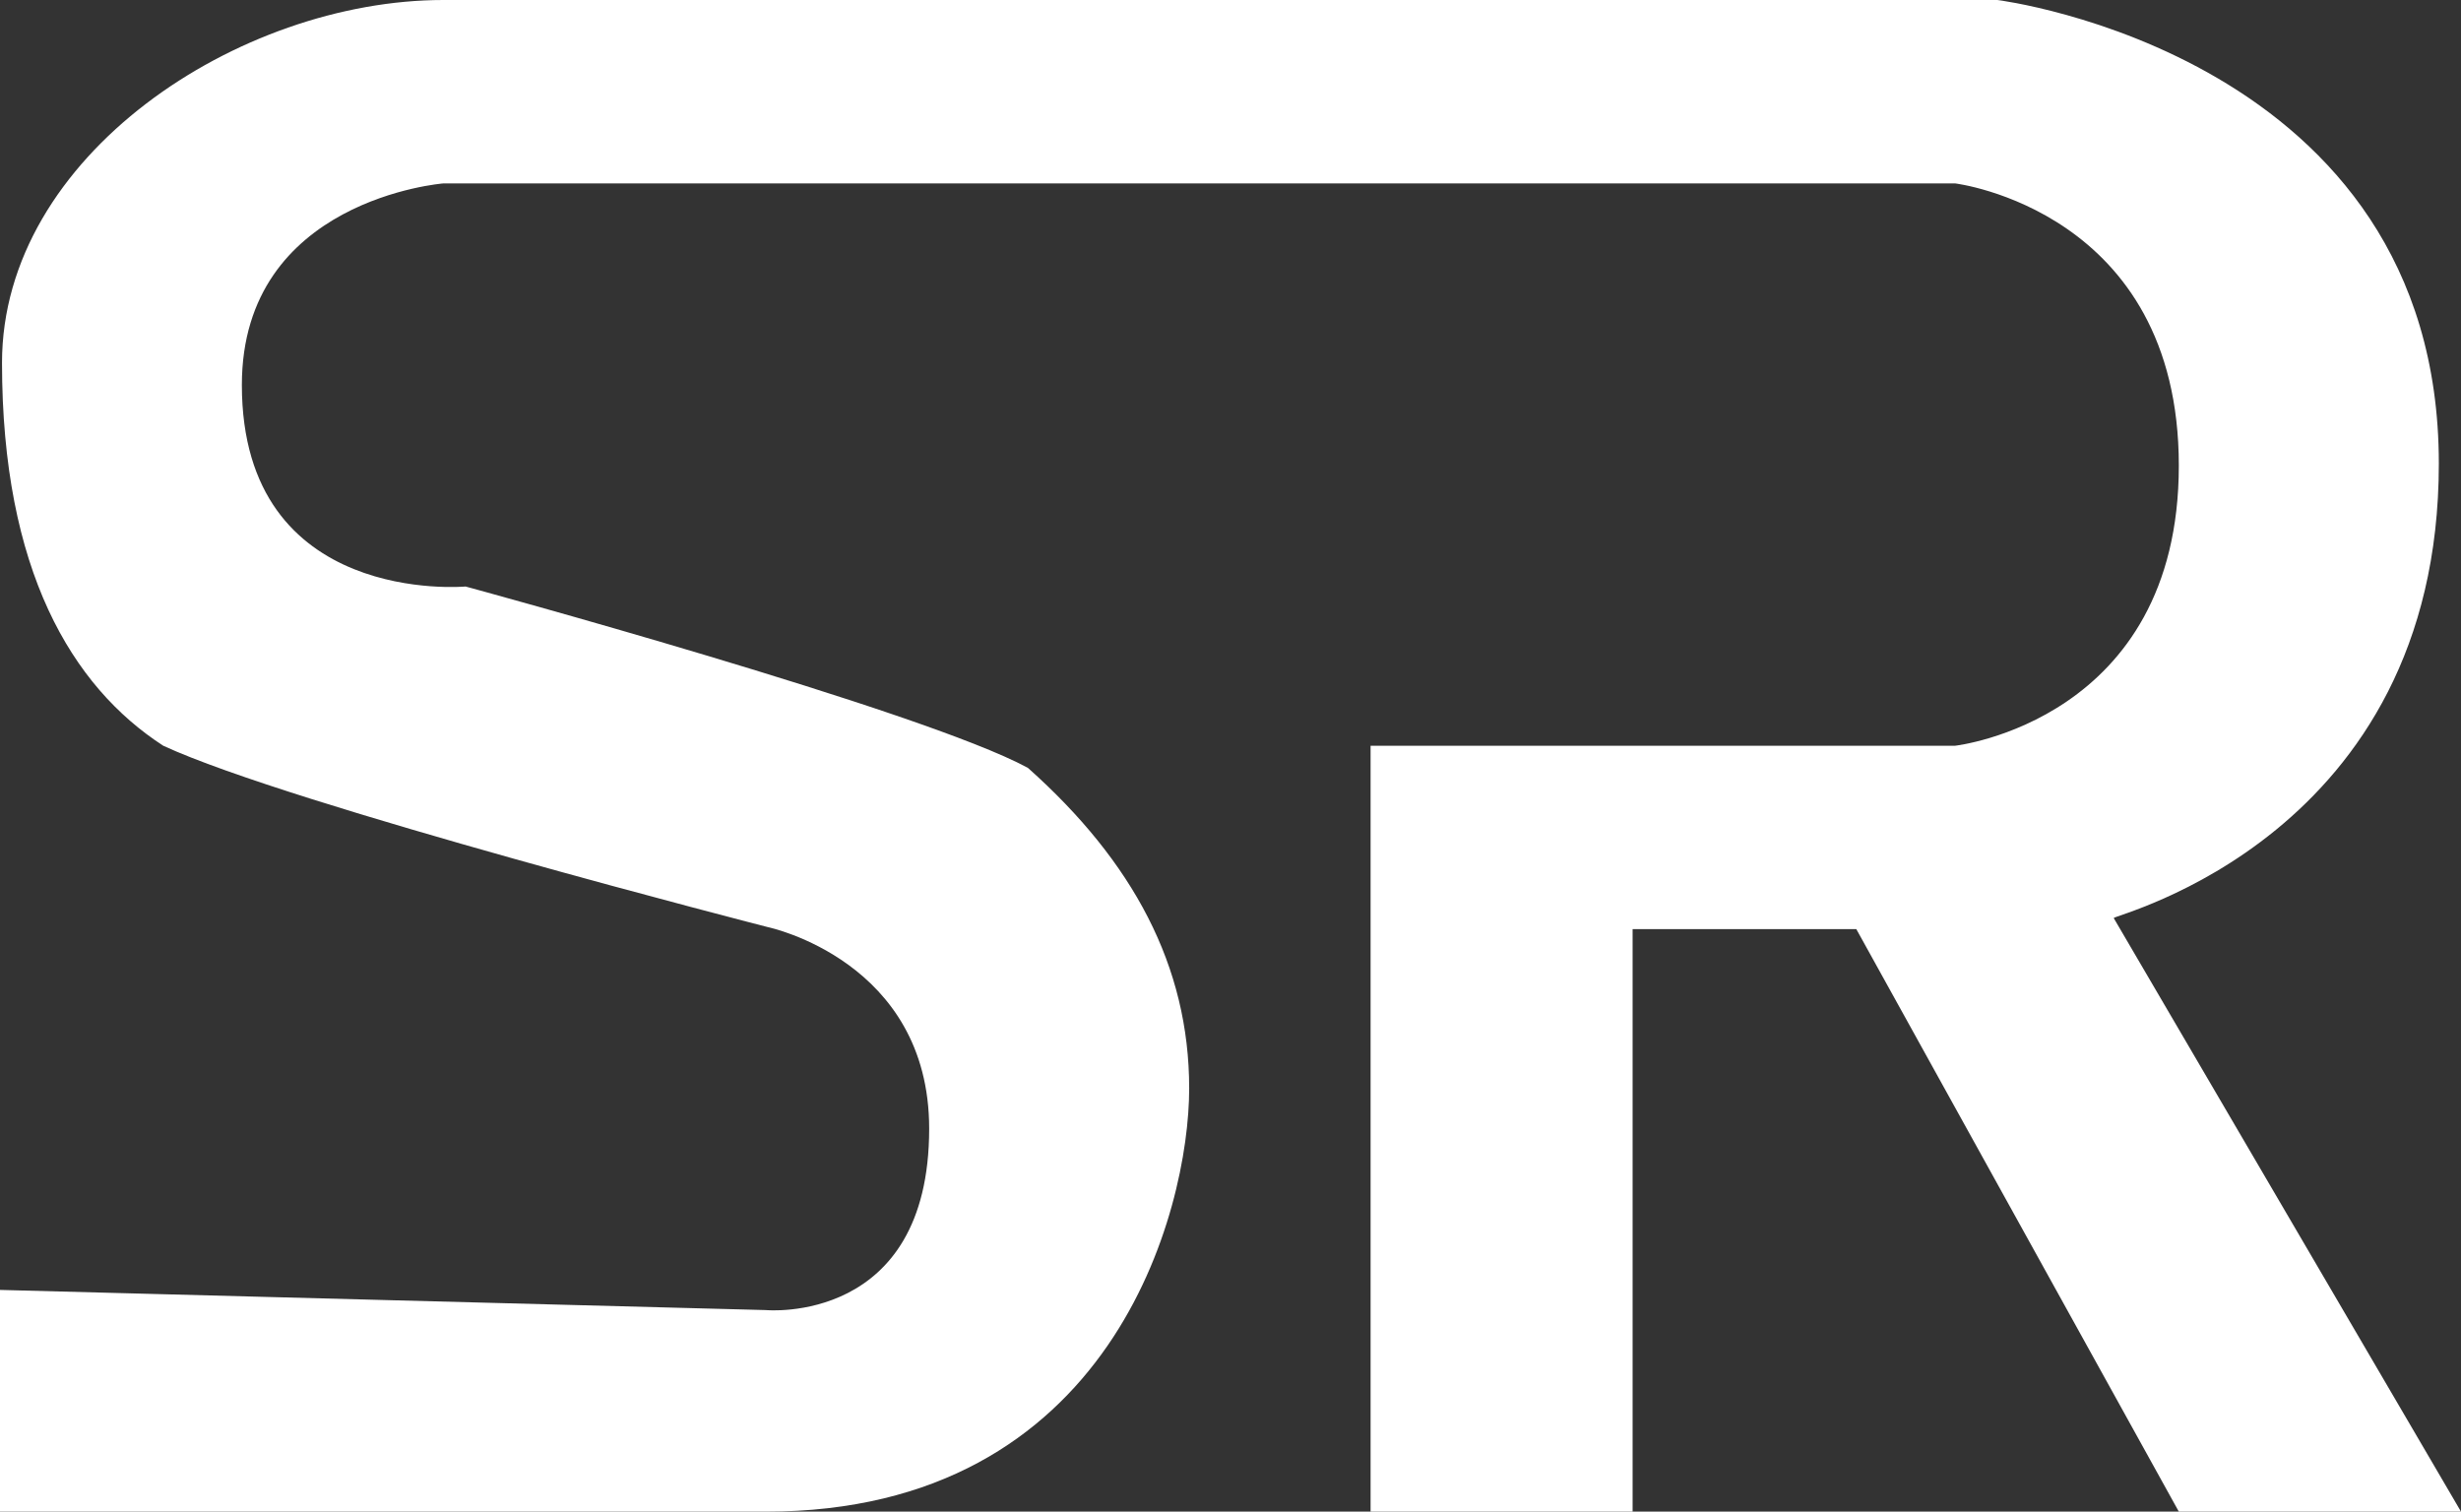 <?xml version="1.0" encoding="UTF-8"?>
<svg id="Camada_2" data-name="Camada 2" xmlns="http://www.w3.org/2000/svg" viewBox="0 0 122.1 75">
  <rect x="0" y="0" width="122.1" height="75" fill="#333333" stroke="none"/>
  <defs>
    <style>
      .cls-1 {
        fill: #fff;
        fill-rule: evenodd;
      }
    </style>
  </defs>
  <g id="Camada_1-2" data-name="Camada 1">
    <path class="cls-1" d="M22,0h77.1s21.9,2.72,21.9,23c0,18.54-16.17,22.4-16.13,22.55l17.23,29.45h-14l-16-28.9h-11.1v28.9h-13v-38h29s11.1-1.24,11.1-13.9-11.1-14-11.1-14H22s-10,.78-10,10c0,11.02,11.1,10,11.1,10,0,0,22.69,6.16,27.9,9,5.21,4.64,8,9.83,8,15.9s-3.82,21-21,21H0v-11l38,1s8.1.76,8.1-9c0-8.33-8-10-8-10,0,0-23.65-6.06-30-9C3.56,34.06.1,28.28.1,18S11.86,0,22,0Z"/>
  </g>
</svg>